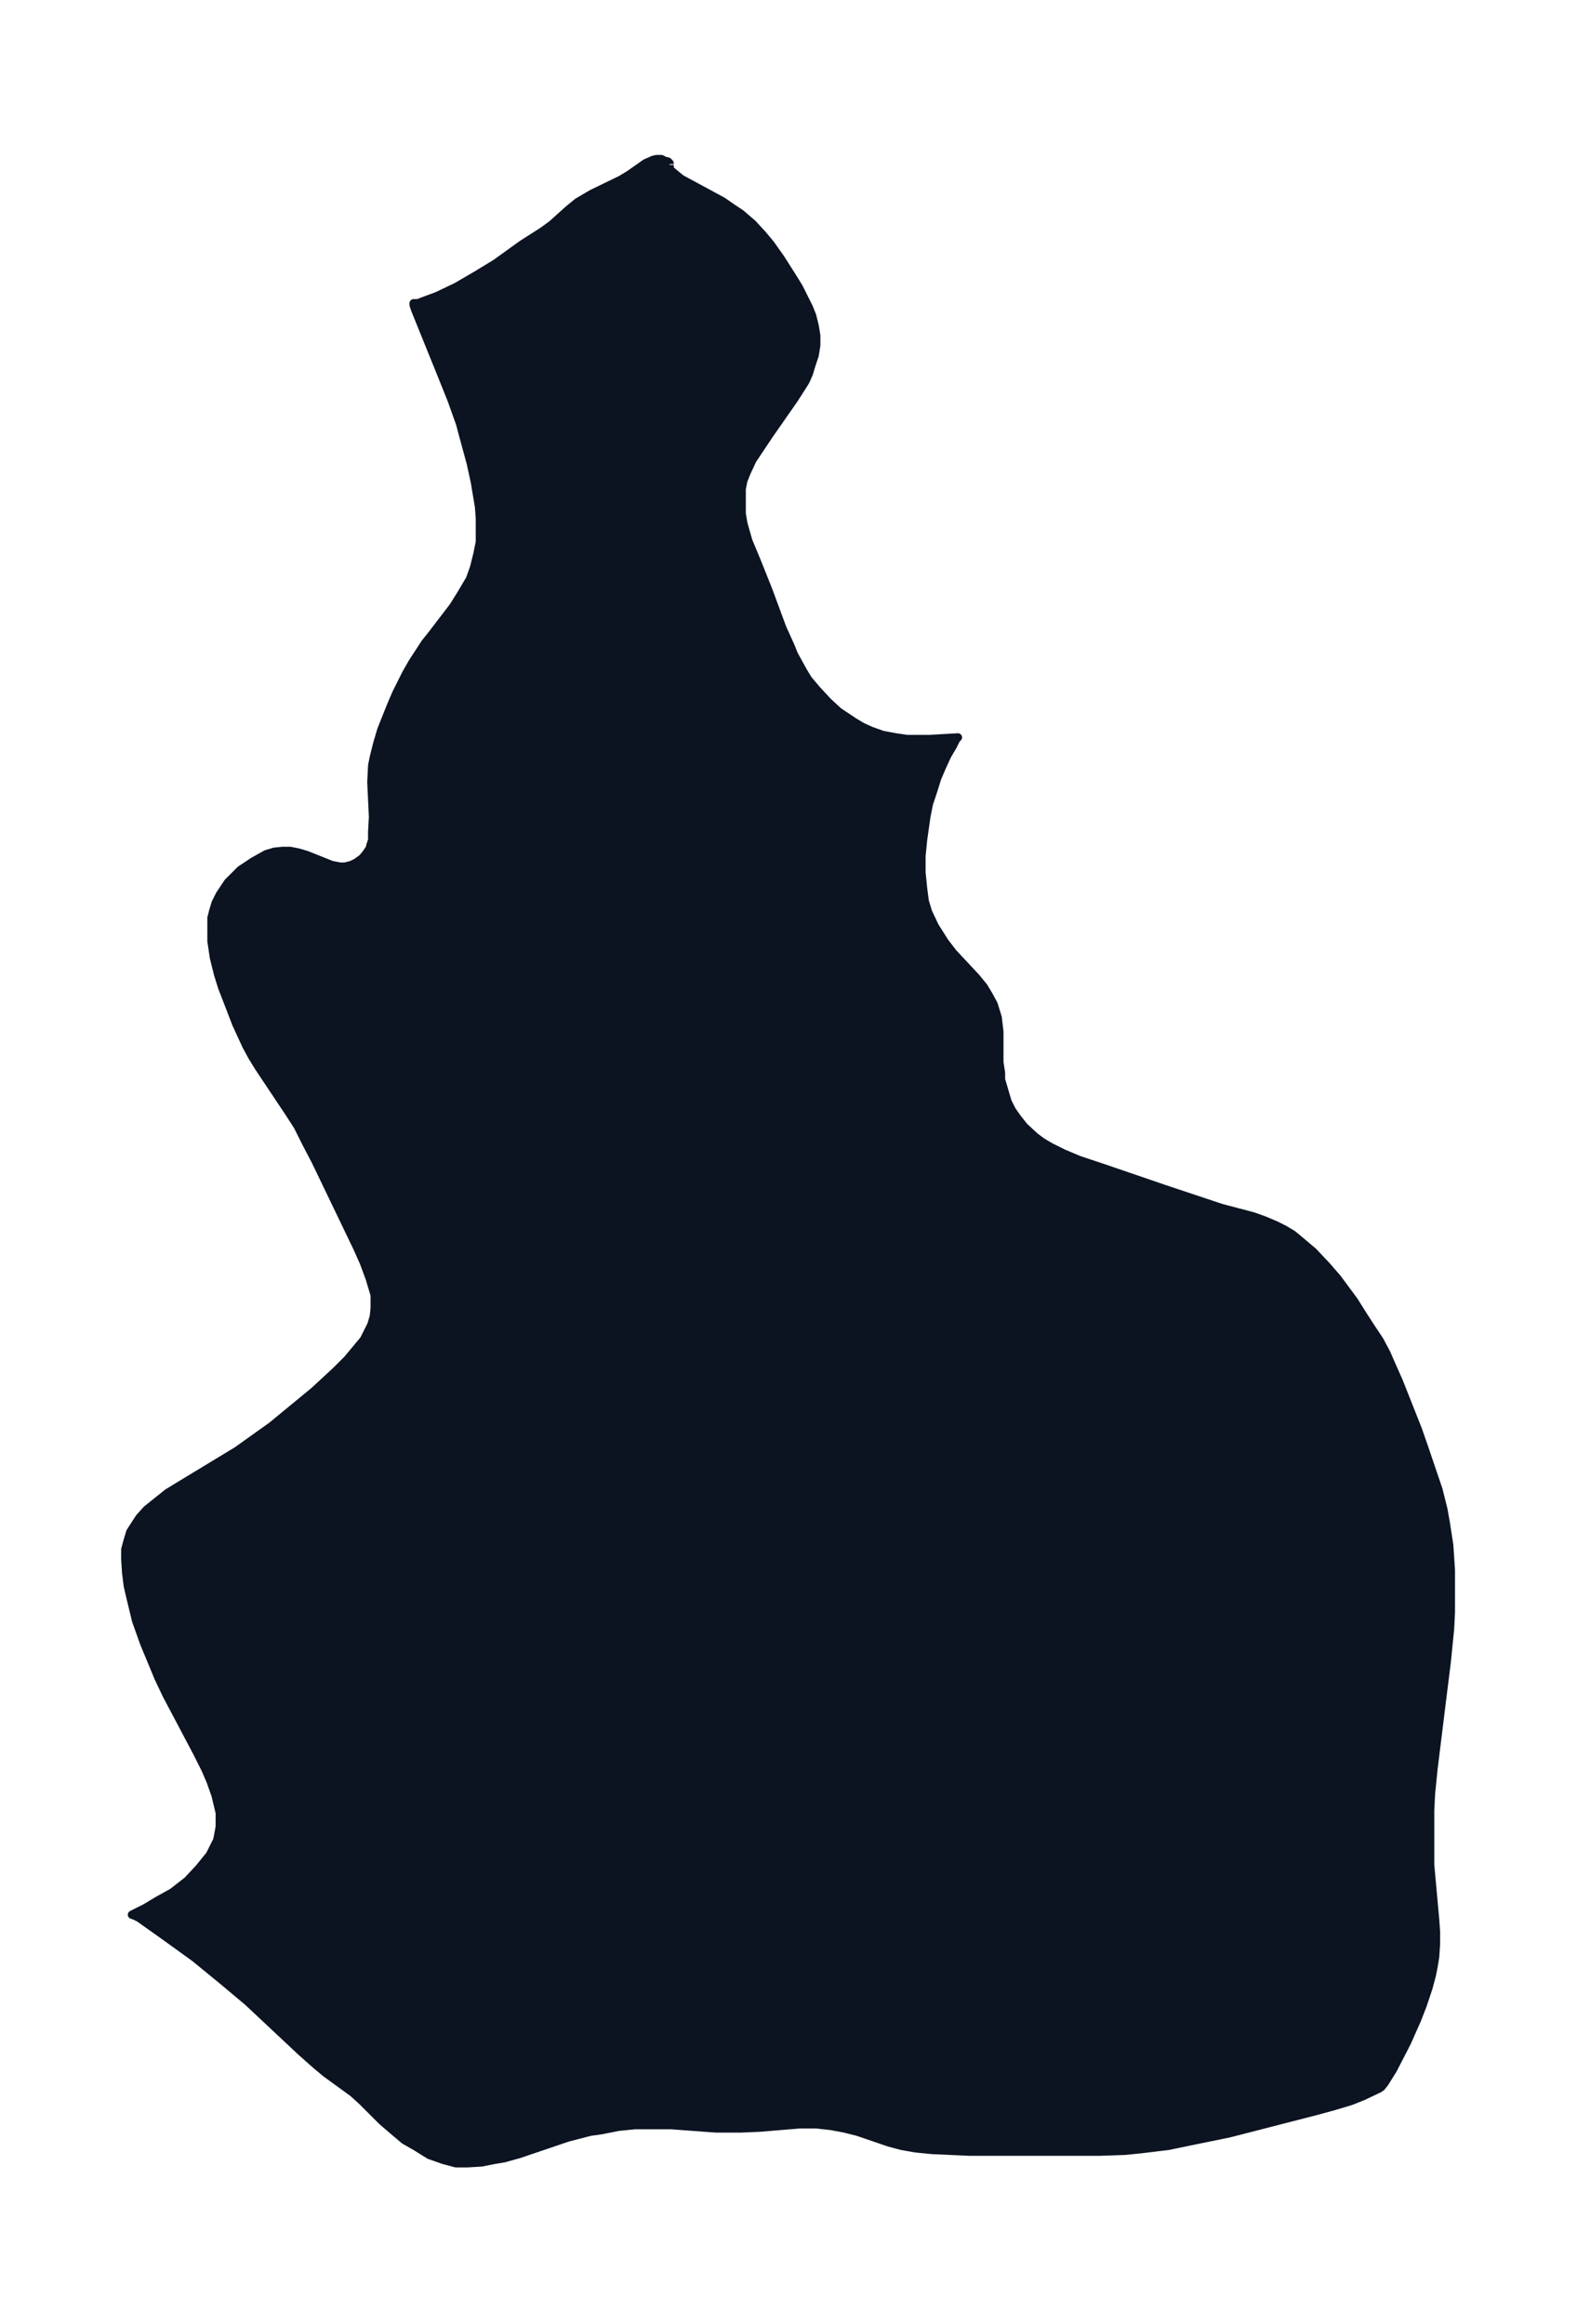 <svg xmlns="http://www.w3.org/2000/svg" xmlns:xlink="http://www.w3.org/1999/xlink" width="253.8" height="374" viewBox="0 0 190.3 280.5"><defs><style>*{stroke-linejoin:round;stroke-linecap:butt}</style></defs><g id="figure_1"><path id="patch_1" fill="none" d="M0 280.5h190.3V0H0z"/><g id="axes_1"><g id="PatchCollection_1"><defs><path id="m094d9a8d0a" stroke="#0c1321" d="M80.8-260.6v.5l.3.3 1.1.9 1.3.7 3.7 2 1 .7 1.2.8 1.4 1.2 1.2 1.3 1 1.2 1.2 1.7 1.4 2.2.8 1.3.7 1.4.5 1 .4 1 .3 1.2.2 1.2v1.2l-.2 1.2-.4 1.2-.3 1-.4.9-.5.8-.9 1.4-3 4.3-1 1.5-1 1.5-.7 1.5-.4 1-.2 1v3l.2 1.2.6 2.1 1 2.4 1.4 3.5 1.7 4.6 1 2.2.4 1 1.1 2 .6 1 1.1 1.3 1.3 1.4 1.3 1.2 1.8 1.2 1 .6 1.1.5 1.4.5 1.6.3 1.4.2h2.6l3.5-.2-.2.2-.4.8-.7 1.2-.6 1.3-.6 1.4-.5 1.6-.5 1.5-.3 1.5-.4 2.8-.2 2v2l.2 2 .2 1.5.4 1.3.8 1.7 1.2 1.9 1 1.3 2.8 3 .9 1.1.6 1 .6 1.1.5 1.6.2 1.7v3.7l.2 1.3v.8l.5 1.7.3 1 .5 1 .7 1 .8 1 1.3 1.2.8.6 1 .6 1.6.8 1.9.8 3 1 7.3 2.5 4.8 1.6 2.1.7 3.8 1 1.4.5 1.4.6 1 .5 1 .6 1.2 1 1.3 1.1 1.6 1.7 1.3 1.5 2 2.7 1 1.6 1.1 1.7 1 1.5.8 1.5.7 1.6.8 1.8 2.3 5.8.7 2 1.8 5.3.6 2.4.3 1.7.4 2.6.2 3v5.1l-.1 2-.4 4-.5 4L173-67l-.3 3-.1 2v6.6l.6 6.6.1 1.4v1.6l-.1 1.5-.2 1.2-.2 1-.4 1.5-.7 2.1-.7 1.8-1.2 2.7-1.7 3.3-1 1.6-.4.5-.3.2-1.9.9-1.5.6-2 .6-2.2.6-10.5 2.7-4.9 1-2.4.5-3.3.4-2 .2-3 .1H117l-4.5-.2-2-.2-1.7-.3-1.5-.4-3.8-1.3-1.6-.4-1.6-.3-1.8-.2h-2l-4.8.4-2.3.1h-3L81-24h-4.4l-2 .2-2 .4-1.4.2-2.7.7-5.9 2-1.8.5-1.2.2-1.5.3-1.7.1H55l-1.5-.4-1.7-.6-1.6-1-1.4-.8-1.3-1.1-1.4-1.2-2.4-2.4-1.1-1-3.3-2.4-1.2-1-1.8-1.6-6.4-6-3.1-2.6-3.3-2.7-3.6-2.6-3.1-2.2-.6-.3-.3-.1 1.6-.8 1.5-.9 1.8-1 1.8-1.4L24-55l1.3-1.6.9-1.8.3-1.6v-1.7l-.5-2.1-.6-1.7-.6-1.4-1-2-2.8-5.3-.9-1.7-1-2.1-.7-1.7-1-2.4-1-2.8-.7-2.9-.3-1.3-.2-1.6-.1-1.6v-1.2l.3-1.1.3-1 1.1-1.7.9-1 1-.8 1.5-1.2 1.8-1.1 6.6-4 2.8-2 1.4-1 1.7-1.4 3.4-2.8 1.3-1.2 1.4-1.3 1.3-1.3 1-1.2 1-1.2.9-1.8.3-1 .1-1v-1.6l-.6-2-.7-1.9-.8-1.8-5-10.4-1.2-2.3-1-2-1.1-1.7-3.6-5.4-.8-1.3-.7-1.3-1.2-2.6-1-2.6-.7-1.8-.5-1.6-.5-2-.3-2v-2.8l.2-.8.3-1 .5-1 1-1.5 1.5-1.5 1.5-1 1.6-.9 1-.3 1-.1h.9l1 .2 1 .3 2 .8 1 .4 1 .2h.6l.8-.2.6-.3.7-.5.5-.6.4-.6.1-.4.2-.6v-1l.1-1.8-.2-4.2.1-2 .2-1 .4-1.6.5-1.7.6-1.5.6-1.5.6-1.4 1.2-2.4.8-1.4 1.5-2.3.8-1 2.6-3.4 1-1.6 1-1.7.5-1.4.4-1.6.3-1.5v-2.8l-.1-1.4-.5-3-.5-2.3-.9-3.3-.4-1.5-1-2.8-1-2.5-3.4-8.4-.2-.6v-.2h.5l.8-.3 1.6-.6 2.3-1.1 2.4-1.4 2.3-1.4L63-251l2.5-1.6 1.1-.8 2-1.8 1.1-.9 1.7-1 3.5-1.7 1-.6 2-1.4.9-.4.4-.1h.6l.4.2.4.1.2.2v.1"/></defs><g clip-path="url(#p33dce5ba08)"><use xlink:href="#m094d9a8d0a" y="280.5" fill="#0c1321" stroke="#0c1321"/></g></g></g></g><defs><clipPath id="p33dce5ba08"><path d="M7.2 7.2h175.9v266.1H7.2z"/></clipPath></defs></svg>